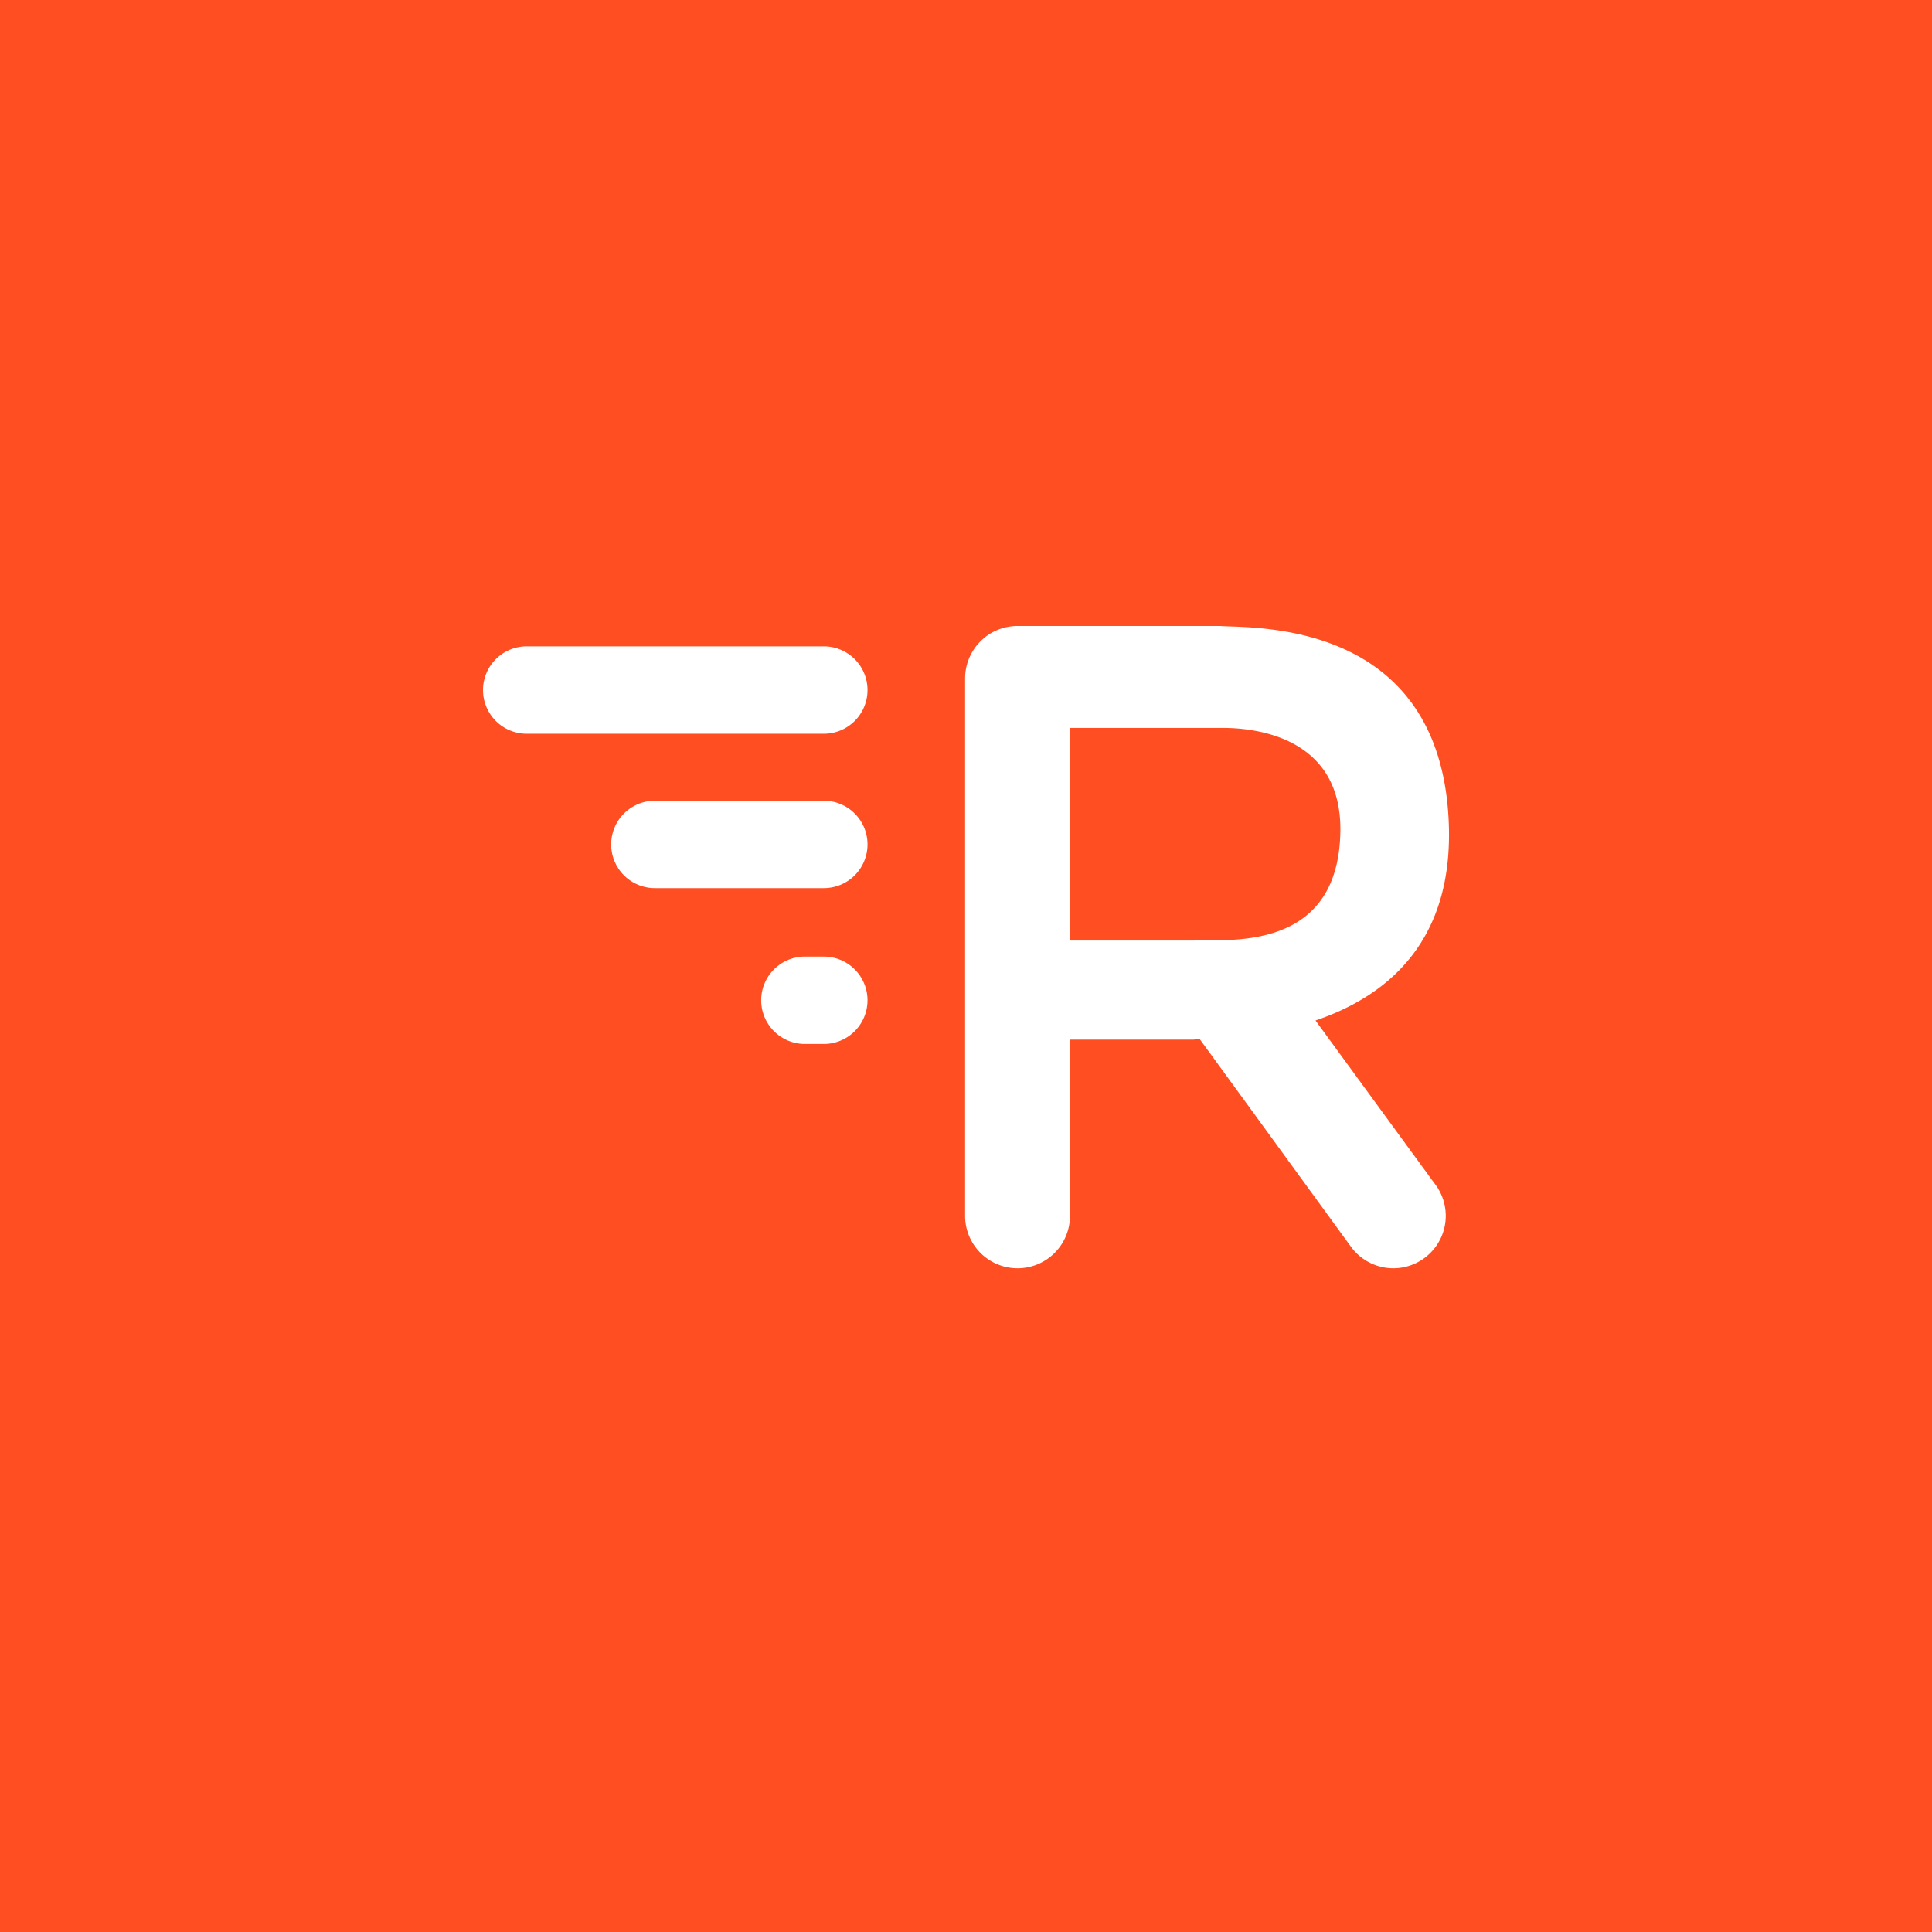 <?xml version="1.0" encoding="UTF-8" standalone="no"?>
<svg
   xmlns:dc="http://purl.org/dc/elements/1.1/"
   xmlns:cc="http://creativecommons.org/ns#"
   xmlns:rdf="http://www.w3.org/1999/02/22-rdf-syntax-ns#"
   xmlns:svg="http://www.w3.org/2000/svg"
   xmlns="http://www.w3.org/2000/svg"
   xmlns:sodipodi="http://sodipodi.sourceforge.net/DTD/sodipodi-0.dtd"
   xmlns:inkscape="http://www.inkscape.org/namespaces/inkscape"
   sodipodi:docname="exp-icon-rm-flat.svg"
   inkscape:version="1.0beta2 (2b71d25, 2019-12-03)"
   id="svg1217"
   version="1.1"
   viewBox="0 0 264.583 264.583"
   height="1000"
   width="1000">
  <defs
     id="defs1211" />
  <sodipodi:namedview
     inkscape:window-maximized="0"
     inkscape:window-y="35"
     inkscape:window-x="12"
     inkscape:window-height="1370"
     inkscape:window-width="2535"
     units="px"
     width="1000mm"
     inkscape:pagecheckerboard="true"
     showgrid="false"
     inkscape:document-rotation="0"
     inkscape:current-layer="layer1"
     inkscape:document-units="mm"
     inkscape:cy="484.4809"
     inkscape:cx="571.48734"
     inkscape:zoom="0.86670136"
     inkscape:pageshadow="2"
     inkscape:pageopacity="0"
     borderopacity="1.0"
     bordercolor="#666666"
     pagecolor="#333333"
     id="base">
    <sodipodi:guide
       inkscape:color="rgb(0,0,255)"
       inkscape:locked="false"
       inkscape:label=""
       id="guide2011"
       orientation="0,1"
       position="0,198.438" />
    <sodipodi:guide
       inkscape:color="rgb(0,0,255)"
       inkscape:locked="false"
       inkscape:label=""
       id="guide2013"
       orientation="-1,0"
       position="198.438,264.583" />
    <sodipodi:guide
       inkscape:color="rgb(0,0,255)"
       inkscape:locked="false"
       inkscape:label=""
       id="guide2015"
       orientation="0,1"
       position="264.583,66.146" />
    <sodipodi:guide
       inkscape:color="rgb(0,0,255)"
       inkscape:locked="false"
       inkscape:label=""
       id="guide2017"
       orientation="-1,0"
       position="66.146,0" />
  </sodipodi:namedview>
  <g
     id="layer1"
     inkscape:groupmode="layer"
     inkscape:label="Layer 1">
    <rect
       y="0"
       x="0"
       height="264.583"
       width="264.583"
       id="rect2008"
       style="fill:#ff4e21;fill-opacity:1;stroke:none;stroke-width:0.558" />
    <path
       inkscape:connector-curvature="0"
       d="m 139.34,85.725 a 7.181,7.181 0 0 0 -7.172,7.181 7.181,7.181 0 0 0 0,0.008 v 73.593 a 7.181,7.181 0 0 0 7.181,7.181 7.181,7.181 0 0 0 7.181,-7.181 7.181,7.181 0 0 0 0,-0.008 v -24.127 h 17.054 v -0.024 c 0.125,-0.02 0.4,-0.035 0.715,-0.049 l 20.658,28.366 0.024,0.033 a 7.181,7.181 0 0 0 0.057,0.077 l 0.04,0.055 7.8e-4,-4e-4 a 7.181,7.181 0 0 0 5.733,2.857 7.181,7.181 0 0 0 7.181,-7.181 7.181,7.181 0 0 0 -1.128,-3.864 l 0.006,-0.004 -0.09,-0.122 -0.002,-0.003 a 7.181,7.181 0 0 0 -0.348,-0.477 l -16.275,-22.282 c 9.396,-3.182 19.099,-10.495 18.23,-27.535 -1.385,-27.384 -26.761,-26.174 -31.21,-26.489 v -0.006 h -27.824 a 7.181,7.181 0 0 0 -0.008,0 z m -67.239,2.792 a 5.984,5.984 0 0 0 -5.955,5.984 5.984,5.984 0 0 0 5.984,5.984 5.984,5.984 0 0 0 0.029,0 h 40.661 a 5.984,5.984 0 0 0 5.984,-5.984 5.984,5.984 0 0 0 -5.984,-5.984 h -0.029 -40.661 a 5.984,5.984 0 0 0 -0.029,0 z m 95.439,11.169 c 3.044,0.013 16.205,0.541 16.021,14.117 -0.226,16.745 -15.553,14.778 -20.079,15.004 H 146.529 V 99.687 h 20.544 c 0.106,0 0.264,-10e-4 0.467,-3.9e-4 z m -77.887,9.973 a 5.984,5.984 0 0 0 -5.955,5.984 5.984,5.984 0 0 0 5.984,5.984 5.984,5.984 0 0 0 0.029,0 h 23.109 a 5.984,5.984 0 0 0 5.984,-5.984 5.984,5.984 0 0 0 -5.984,-5.984 h -0.029 -23.109 a 5.984,5.984 0 0 0 -0.029,0 z m 20.544,21.342 a 5.984,5.984 0 0 0 -5.955,5.984 5.984,5.984 0 0 0 5.984,5.984 5.984,5.984 0 0 0 0.029,0 h 2.564 a 5.984,5.984 0 0 0 5.984,-5.984 5.984,5.984 0 0 0 -5.984,-5.984 h -0.029 -2.564 a 5.984,5.984 0 0 0 -0.029,0 z"
       style="fill:#ffffff;fill-opacity:1;stroke-width:0.185"
       id="path1305" />
  </g>
</svg>
